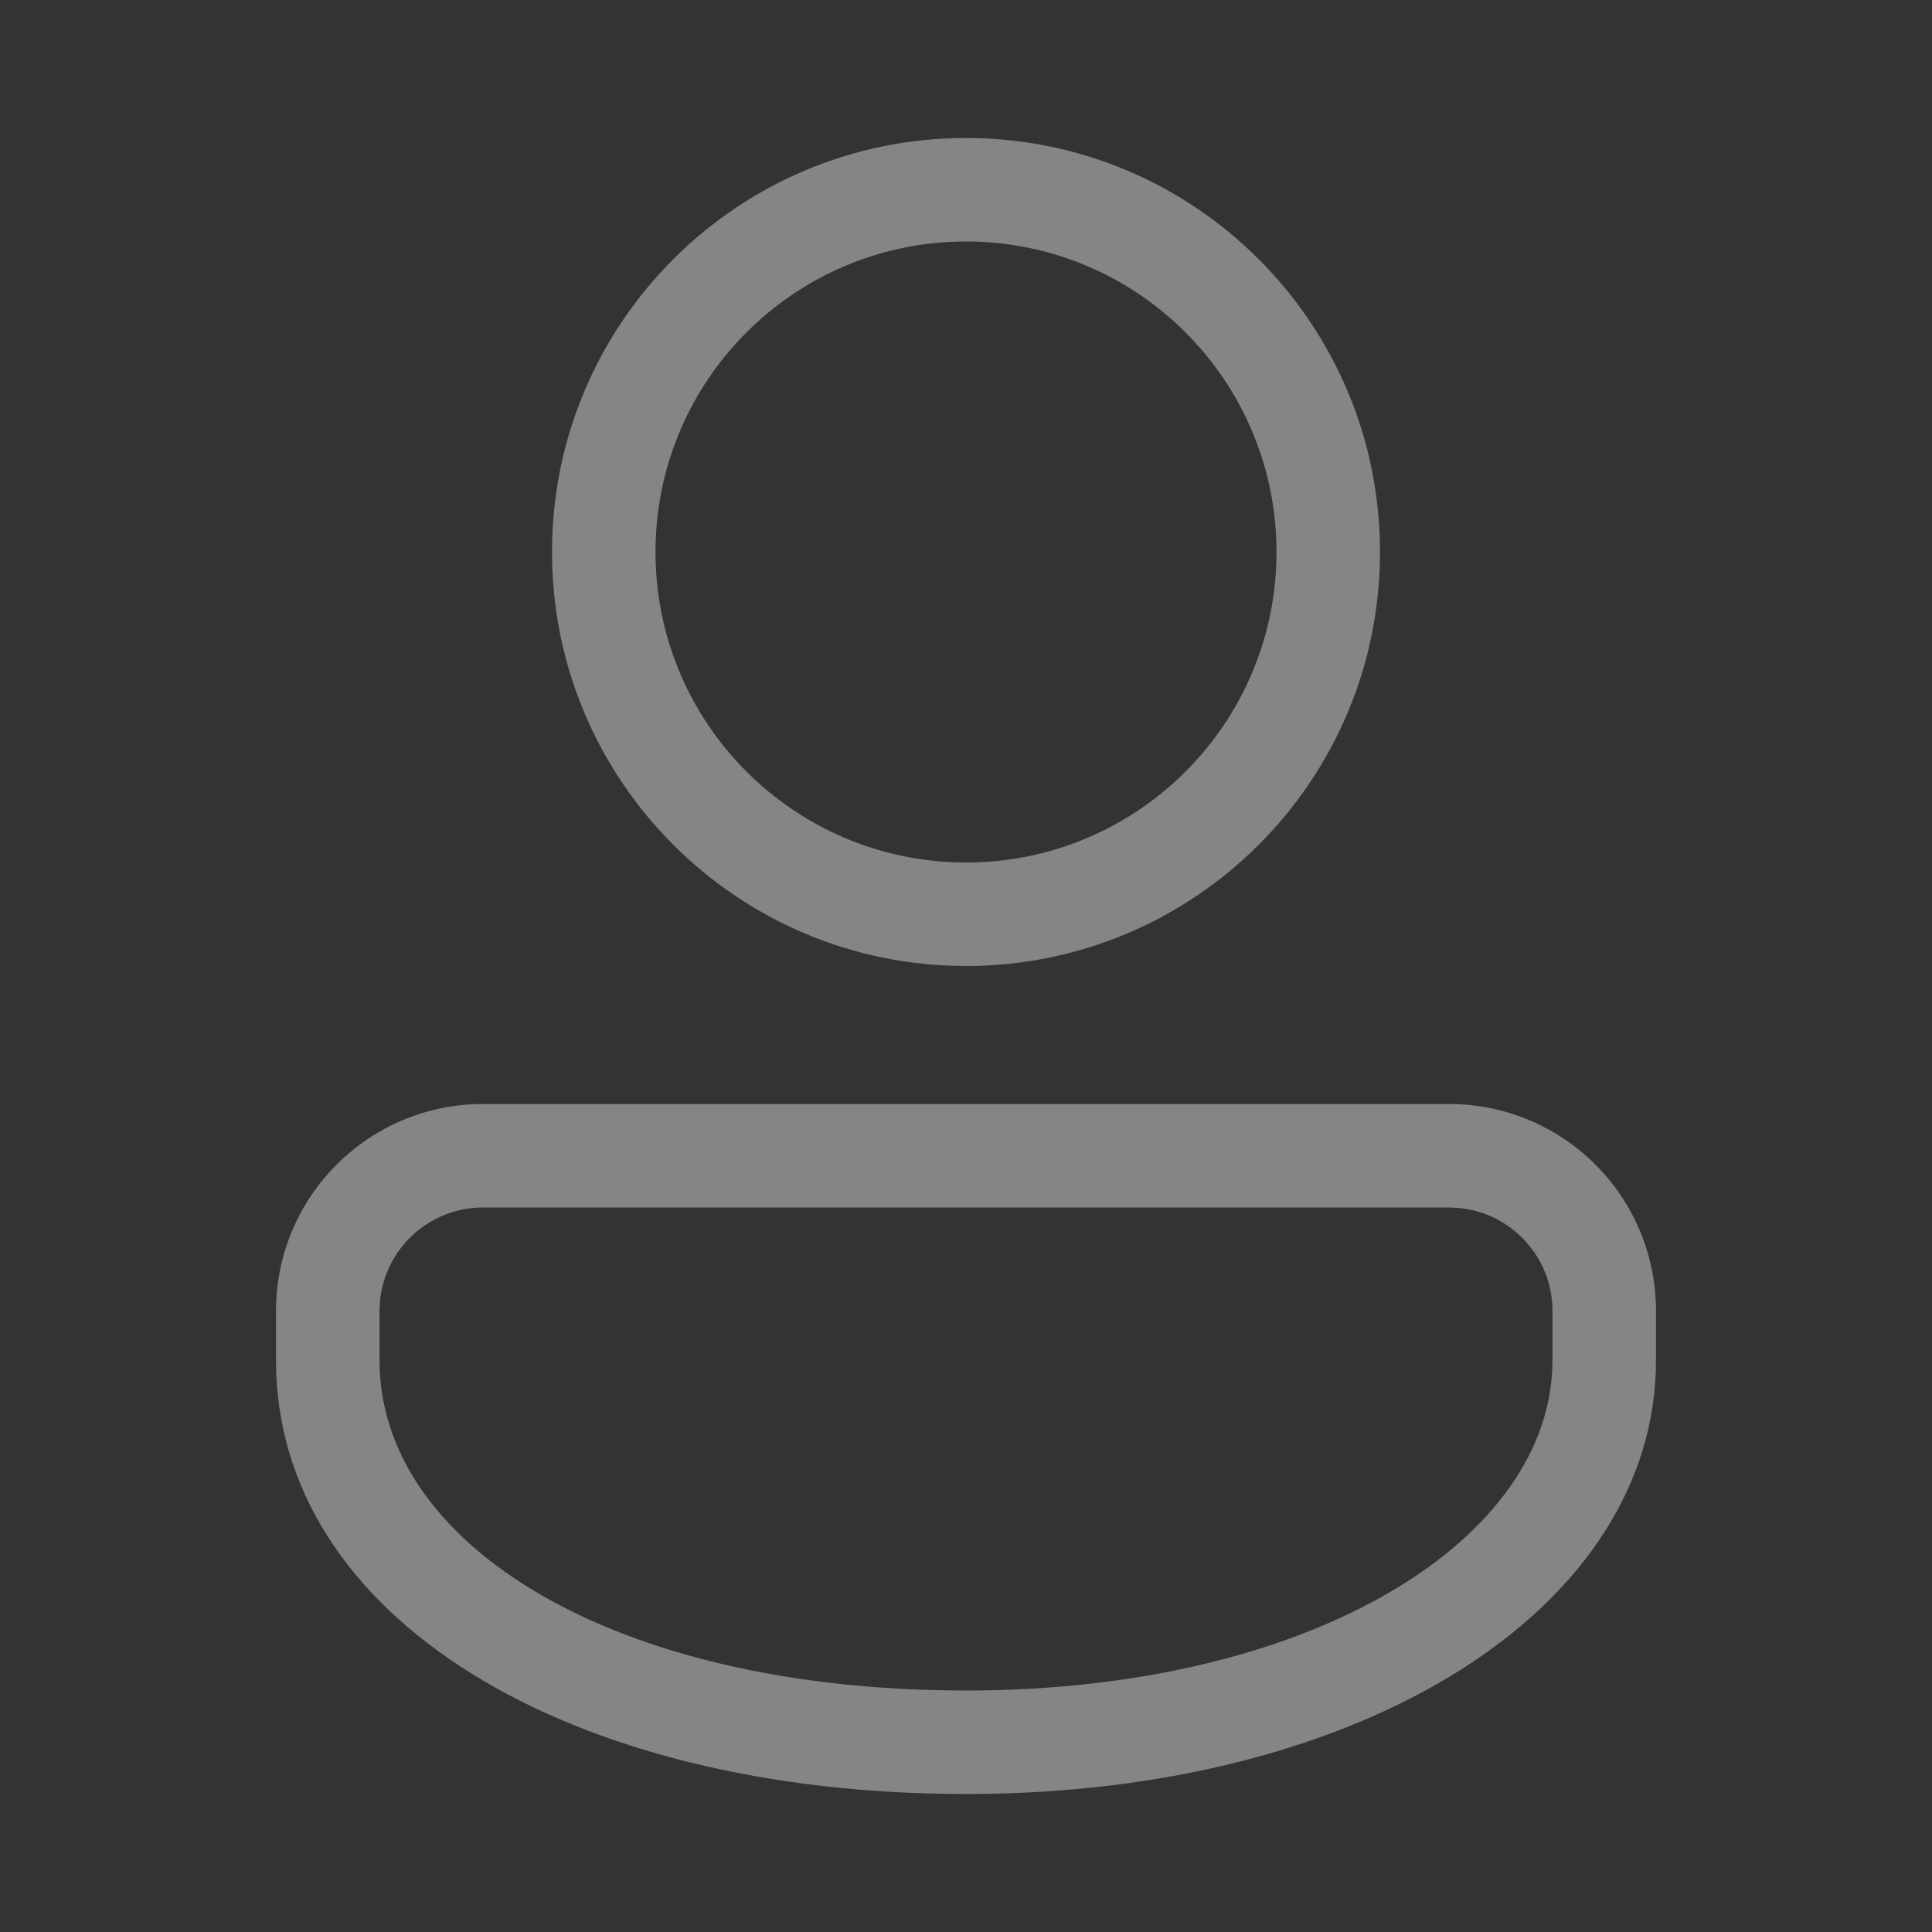 <svg width="28" height="28" viewBox="0 0 28 28" fill="none" xmlns="http://www.w3.org/2000/svg">
<rect x="0" y="0" width="28" height="28" fill="#333333" stroke="none"/>
<path d="M21 16C22.657 16 24 17.343 24 19V19.715C24 23.292 19.79 26 14 26C8.211 26 4 23.433 4 19.715V19C4 17.343 5.343 16 7 16H21ZM21 17.5H7C6.22 17.5 5.58 18.095 5.507 18.855L5.5 19V19.715C5.5 22.389 8.889 24.5 14 24.5C18.926 24.5 22.355 22.395 22.495 19.876L22.5 19.715V19C22.5 18.22 21.905 17.58 21.145 17.507L21 17.5ZM14 2C17.314 2 20 4.686 20 8C20 11.314 17.314 14 14 14C10.686 14 8 11.314 8 8C8 4.686 10.686 2 14 2ZM14 3.5C11.515 3.5 9.5 5.515 9.5 8C9.5 10.485 11.515 12.5 14 12.5C16.485 12.5 18.5 10.485 18.5 8C18.5 5.515 16.485 3.5 14 3.5Z" fill="white" fill-opacity="0.4"/>
</svg>

